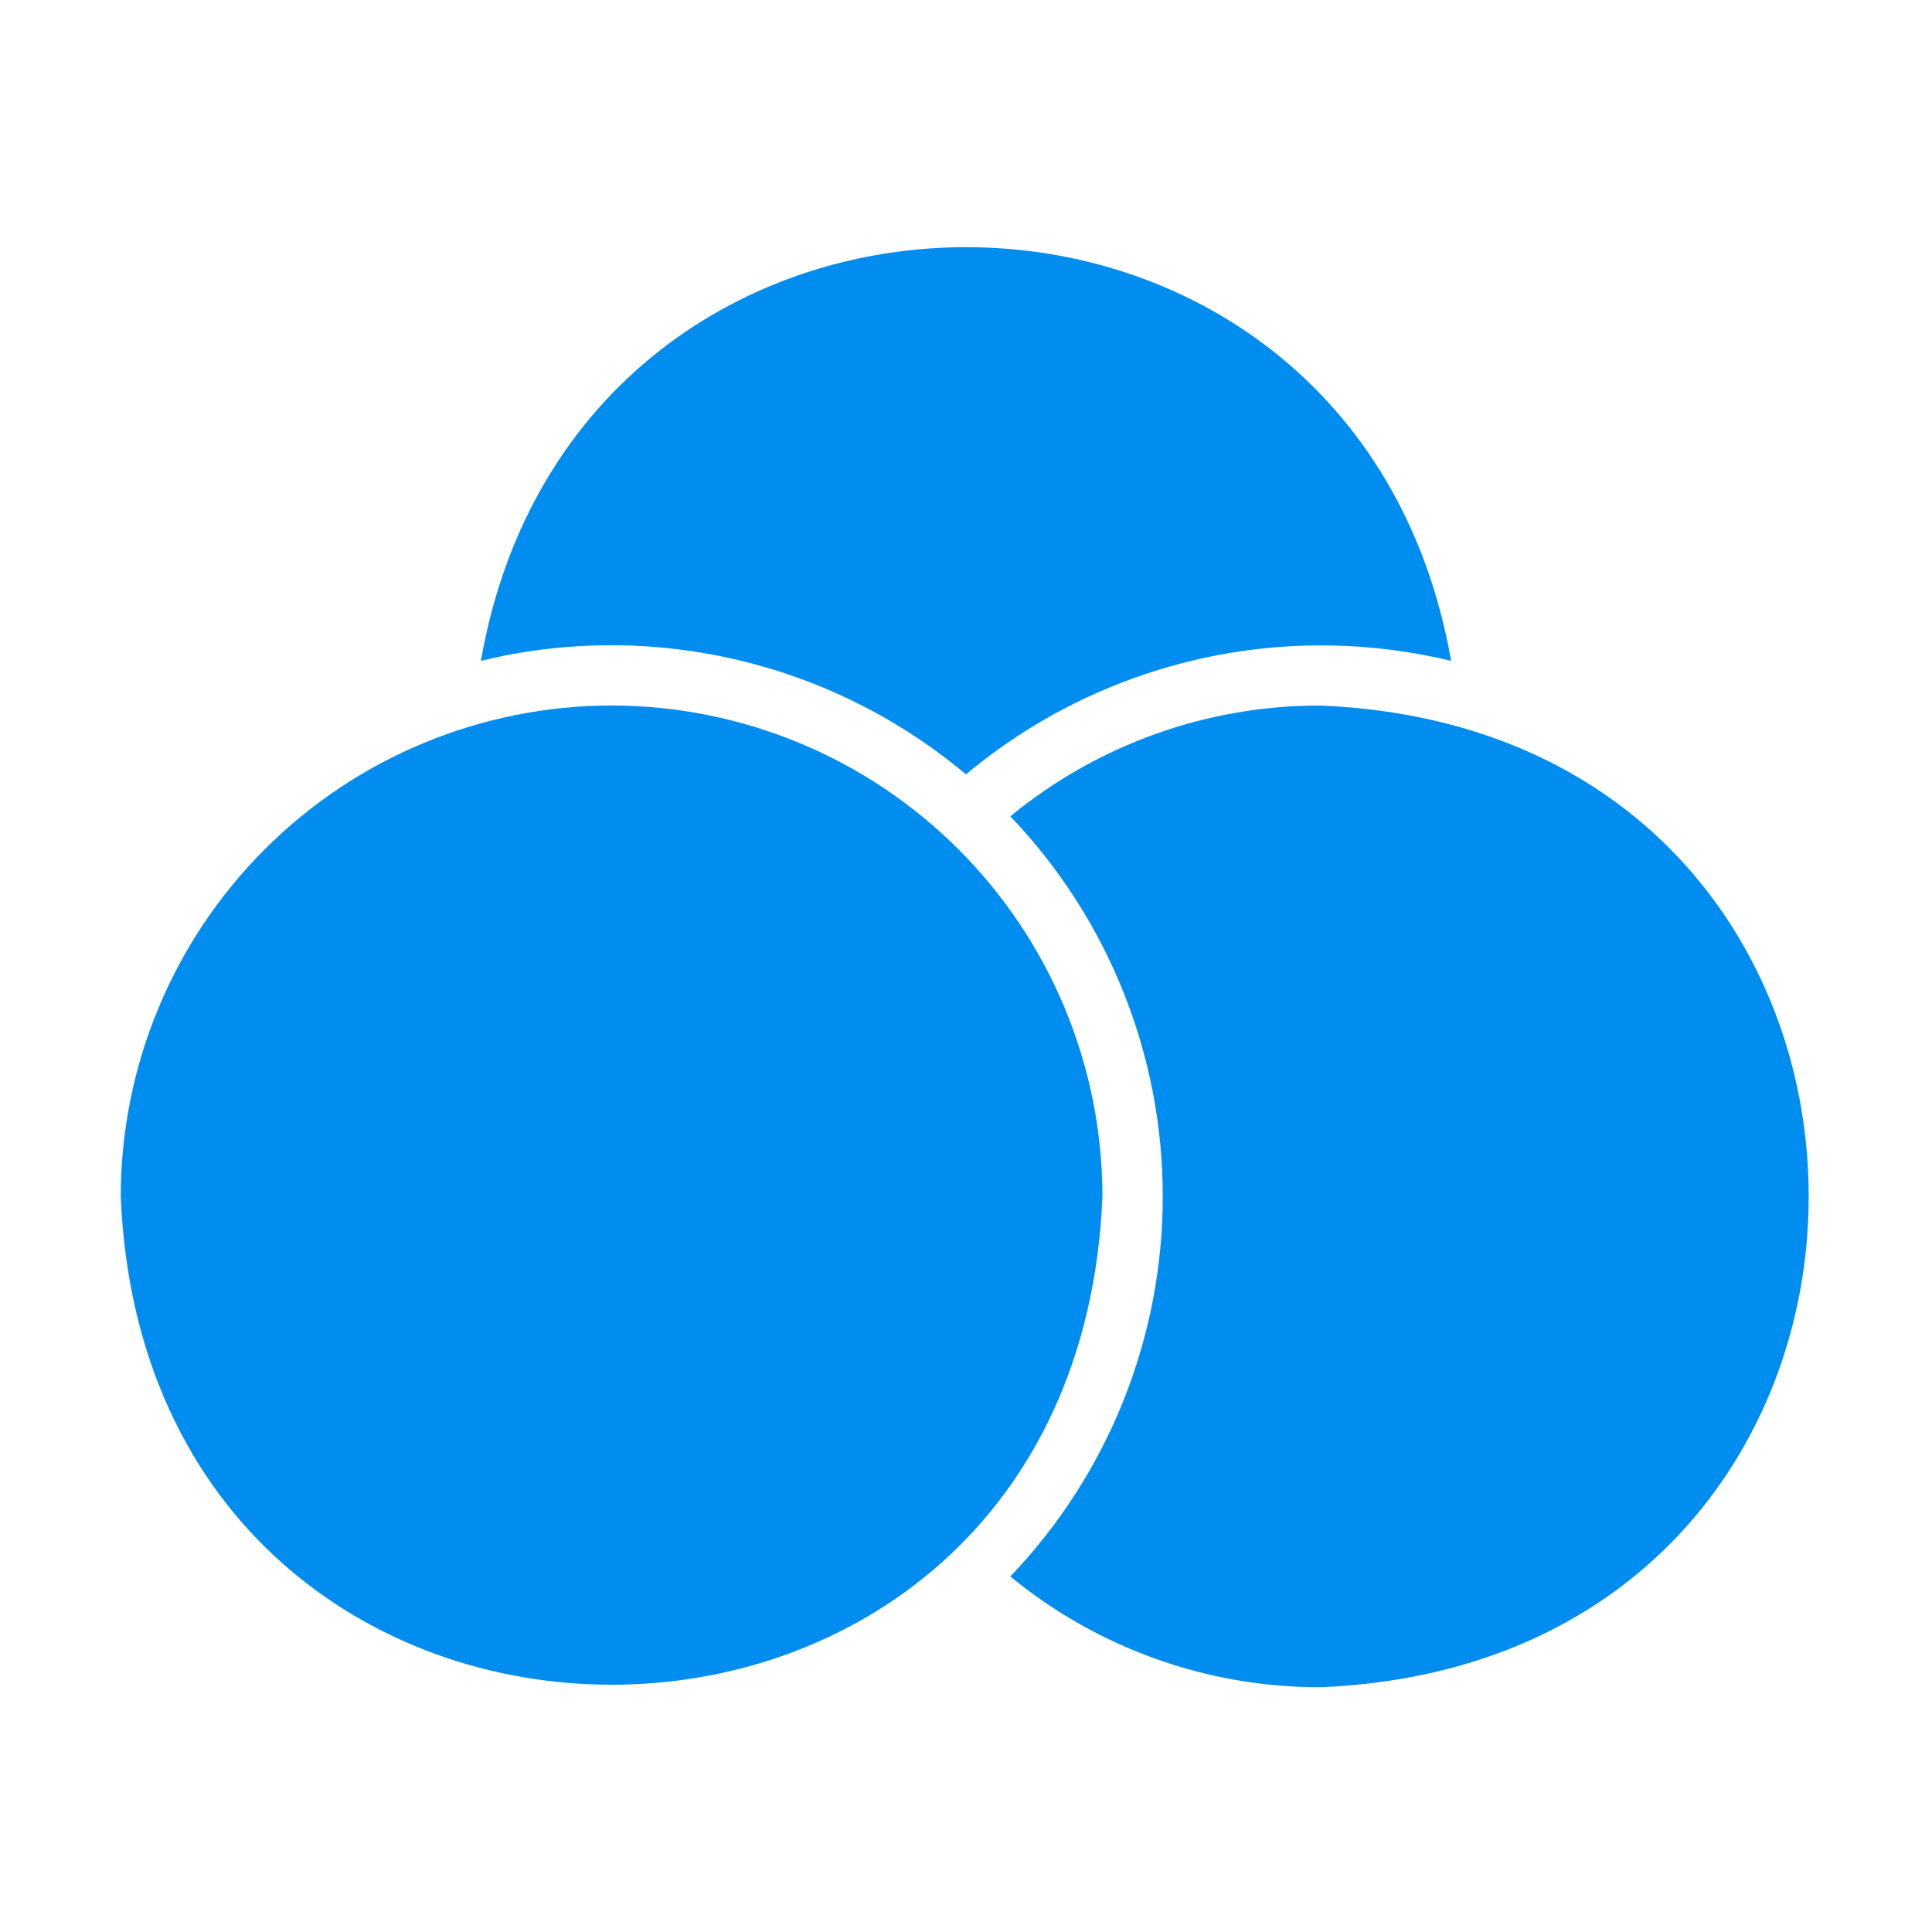 <svg width="32" height="32" viewBox="0 0 32 32" fill="none" xmlns="http://www.w3.org/2000/svg">
    <path d="M8.475 10.836C9.798 10.594 11.159 10.647 12.46 10.991C13.76 11.335 14.969 11.961 16 12.826C17.099 11.906 18.399 11.258 19.794 10.931C21.189 10.604 22.642 10.61 24.035 10.946C22.433 1.808 9.565 1.812 7.965 10.946C8.132 10.908 8.303 10.866 8.475 10.836Z" fill="#018DF0"/>
    <path d="M10.13 11.685C7.974 11.687 5.907 12.544 4.383 14.069C2.859 15.593 2.002 17.66 2 19.816C2.444 30.602 17.818 30.599 18.26 19.816C18.258 17.66 17.401 15.593 15.877 14.069C14.353 12.544 12.286 11.687 10.13 11.685Z" fill="#018DF0"/>
    <path d="M21.869 11.686C19.997 11.682 18.181 12.331 16.734 13.521C18.355 15.216 19.259 17.47 19.259 19.816C19.259 22.161 18.355 24.416 16.734 26.111C18.181 27.3 19.997 27.949 21.869 27.946C32.655 27.502 32.653 12.128 21.869 11.686Z" fill="#018DF0"/>
    </svg>
    